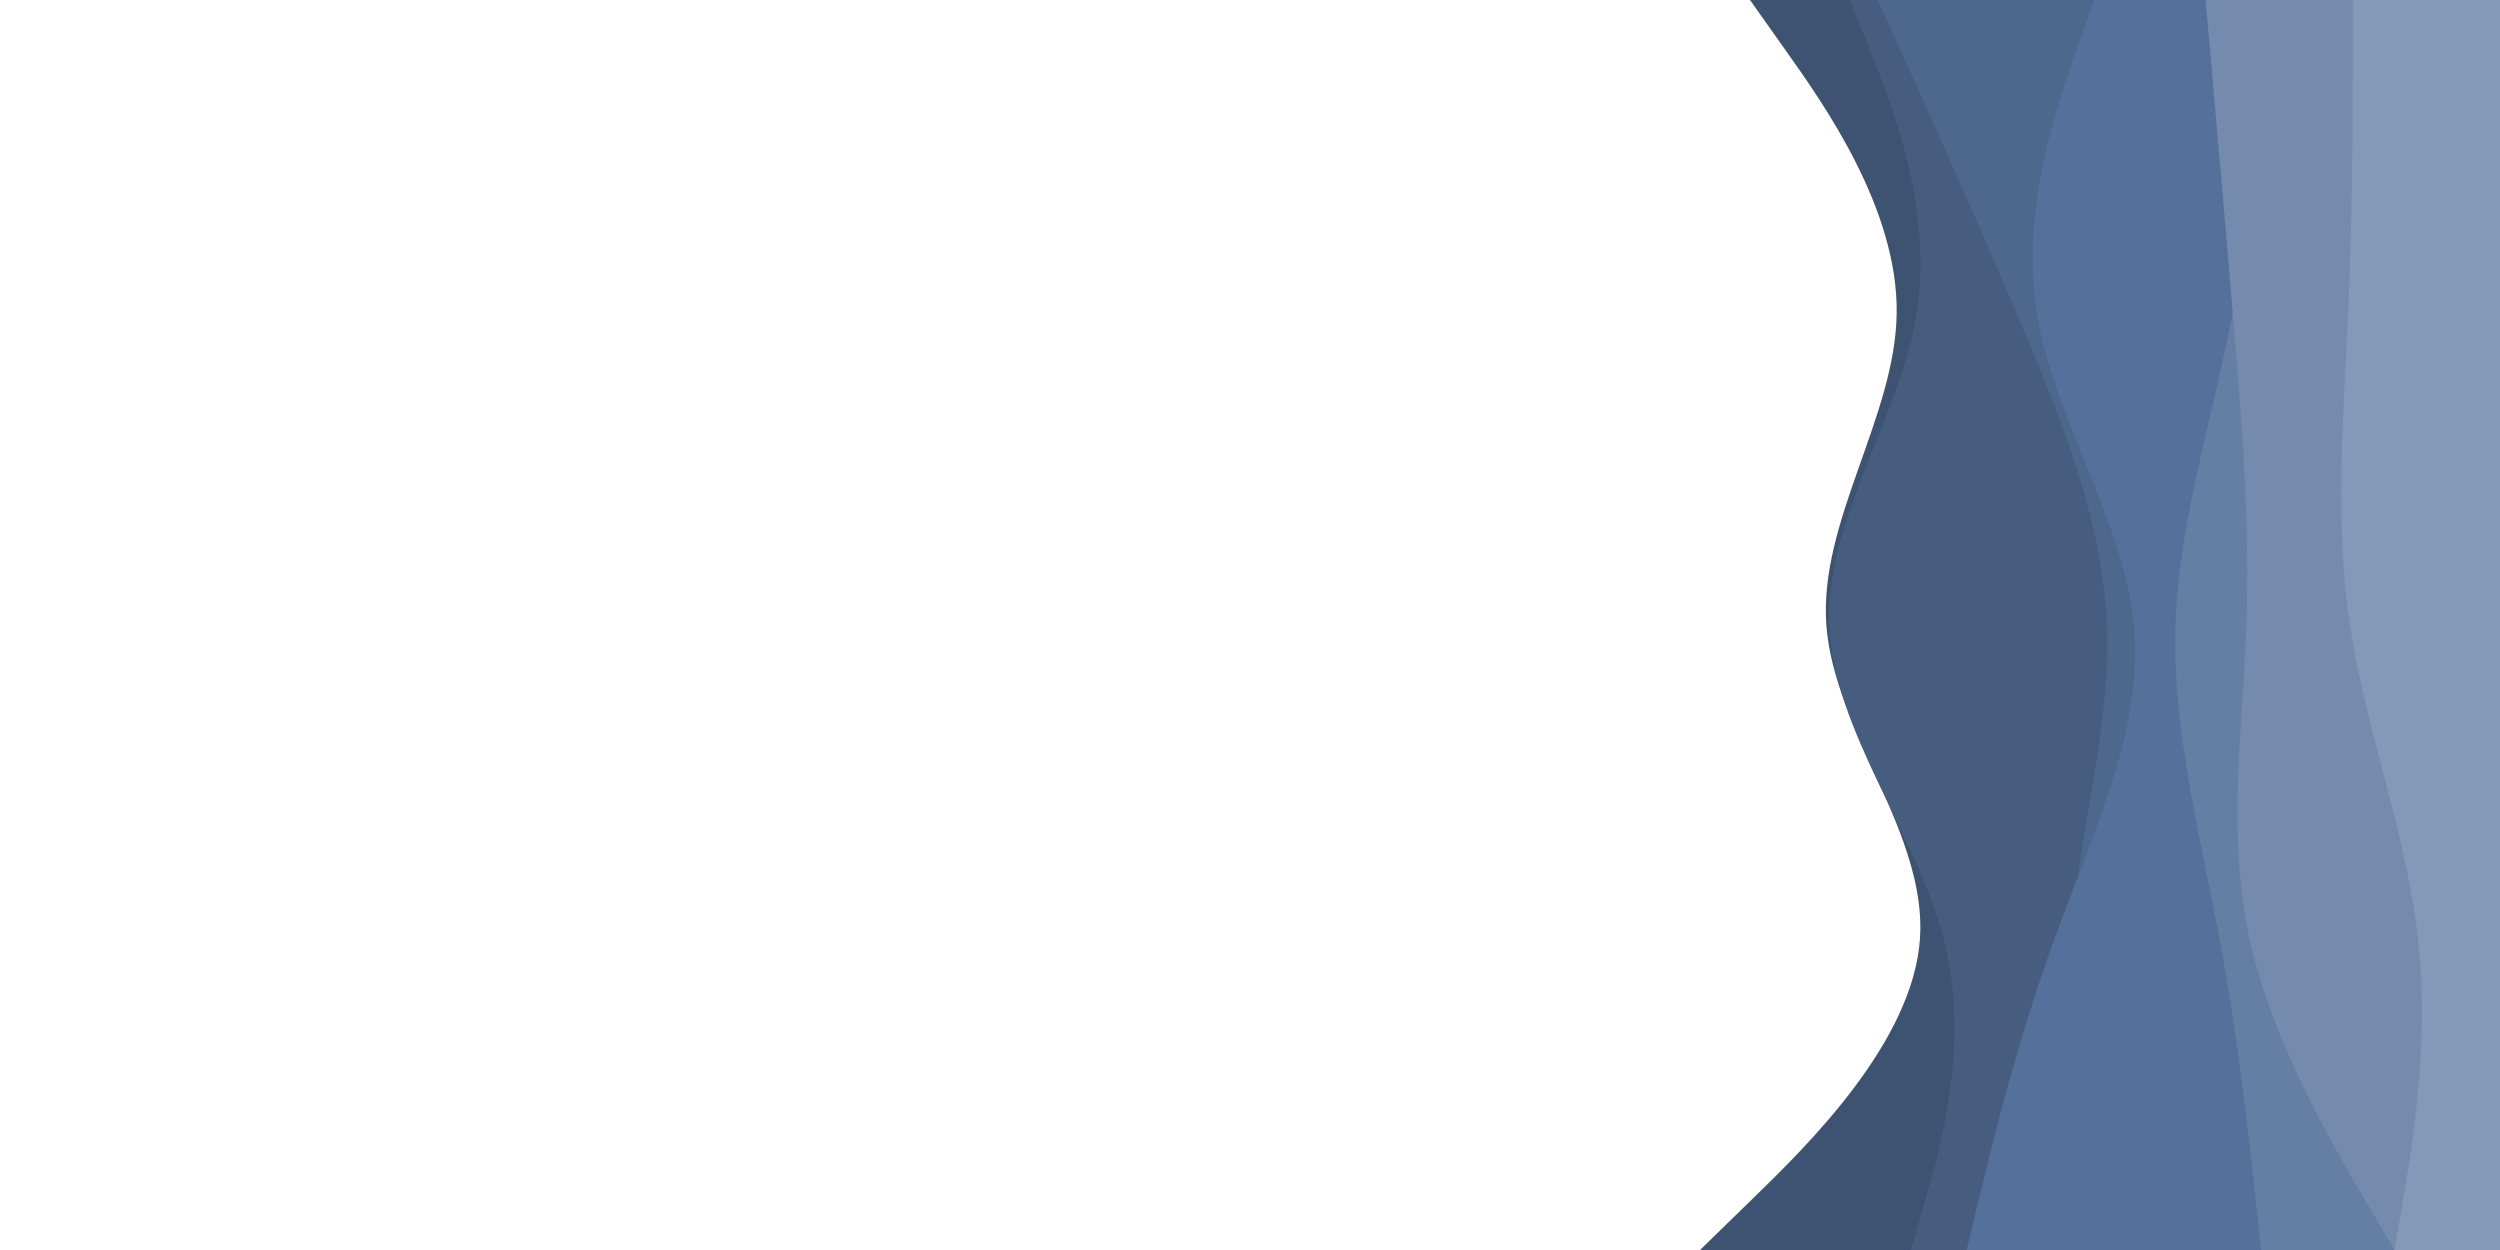 <svg id="visual" viewBox="0 0 900 450" width="900" height="450" xmlns="http://www.w3.org/2000/svg" xmlns:xlink="http://www.w3.org/1999/xlink" version="1.1"><path d="M612 450L631.2 431.3C650.3 412.7 688.7 375.3 691.2 337.8C693.7 300.3 660.3 262.7 657.5 225.2C654.7 187.7 682.3 150.3 682.8 112.8C683.3 75.3 656.7 37.7 643.3 18.8L630 0L900 0L900 18.8C900 37.7 900 75.3 900 112.8C900 150.3 900 187.7 900 225.2C900 262.7 900 300.3 900 337.8C900 375.3 900 412.7 900 431.3L900 450Z" fill="#3e5372"></path><path d="M688 450L693.3 431.3C698.7 412.7 709.3 375.3 699.7 337.8C690 300.3 660 262.7 658.5 225.2C657 187.7 684 150.3 690 112.8C696 75.3 681 37.7 673.5 18.8L666 0L900 0L900 18.8C900 37.7 900 75.3 900 112.8C900 150.3 900 187.7 900 225.2C900 262.7 900 300.3 900 337.8C900 375.3 900 412.7 900 431.3L900 450Z" fill="#465d7f"></path><path d="M758 450L754.3 431.3C750.7 412.7 743.3 375.3 745.7 337.8C748 300.3 760 262.7 758.5 225.2C757 187.7 742 150.3 726 112.8C710 75.3 693 37.7 684.5 18.8L676 0L900 0L900 18.8C900 37.7 900 75.3 900 112.8C900 150.3 900 187.7 900 225.2C900 262.7 900 300.3 900 337.8C900 375.3 900 412.7 900 431.3L900 450Z" fill="#4d678d"></path><path d="M708 450L712.5 431.3C717 412.7 726 375.3 739.7 337.8C753.3 300.3 771.7 262.7 768.2 225.2C764.7 187.7 739.3 150.3 733.3 112.8C727.3 75.3 740.7 37.7 747.3 18.8L754 0L900 0L900 18.8C900 37.7 900 75.3 900 112.8C900 150.3 900 187.7 900 225.2C900 262.7 900 300.3 900 337.8C900 375.3 900 412.7 900 431.3L900 450Z" fill="#55719b"></path><path d="M814 450L812 431.3C810 412.7 806 375.3 799 337.8C792 300.3 782 262.7 783.2 225.2C784.3 187.7 796.7 150.3 803.7 112.8C810.7 75.3 812.3 37.7 813.2 18.8L814 0L900 0L900 18.8C900 37.7 900 75.3 900 112.8C900 150.3 900 187.7 900 225.2C900 262.7 900 300.3 900 337.8C900 375.3 900 412.7 900 431.3L900 450Z" fill="#657ea4"></path><path d="M862 450L851 431.3C840 412.7 818 375.3 809.8 337.8C801.7 300.3 807.3 262.7 808.7 225.2C810 187.7 807 150.3 803.8 112.8C800.7 75.3 797.3 37.7 795.7 18.8L794 0L900 0L900 18.8C900 37.7 900 75.3 900 112.8C900 150.3 900 187.7 900 225.2C900 262.7 900 300.3 900 337.8C900 375.3 900 412.7 900 431.3L900 450Z" fill="#748bae"></path><path d="M862 450L865.2 431.3C868.3 412.7 874.7 375.3 870.5 337.8C866.3 300.3 851.7 262.7 846 225.2C840.3 187.7 843.7 150.3 845.3 112.8C847 75.3 847 37.7 847 18.8L847 0L900 0L900 18.8C900 37.7 900 75.3 900 112.8C900 150.3 900 187.7 900 225.2C900 262.7 900 300.3 900 337.8C900 375.3 900 412.7 900 431.3L900 450Z" fill="#8498b7"></path></svg>